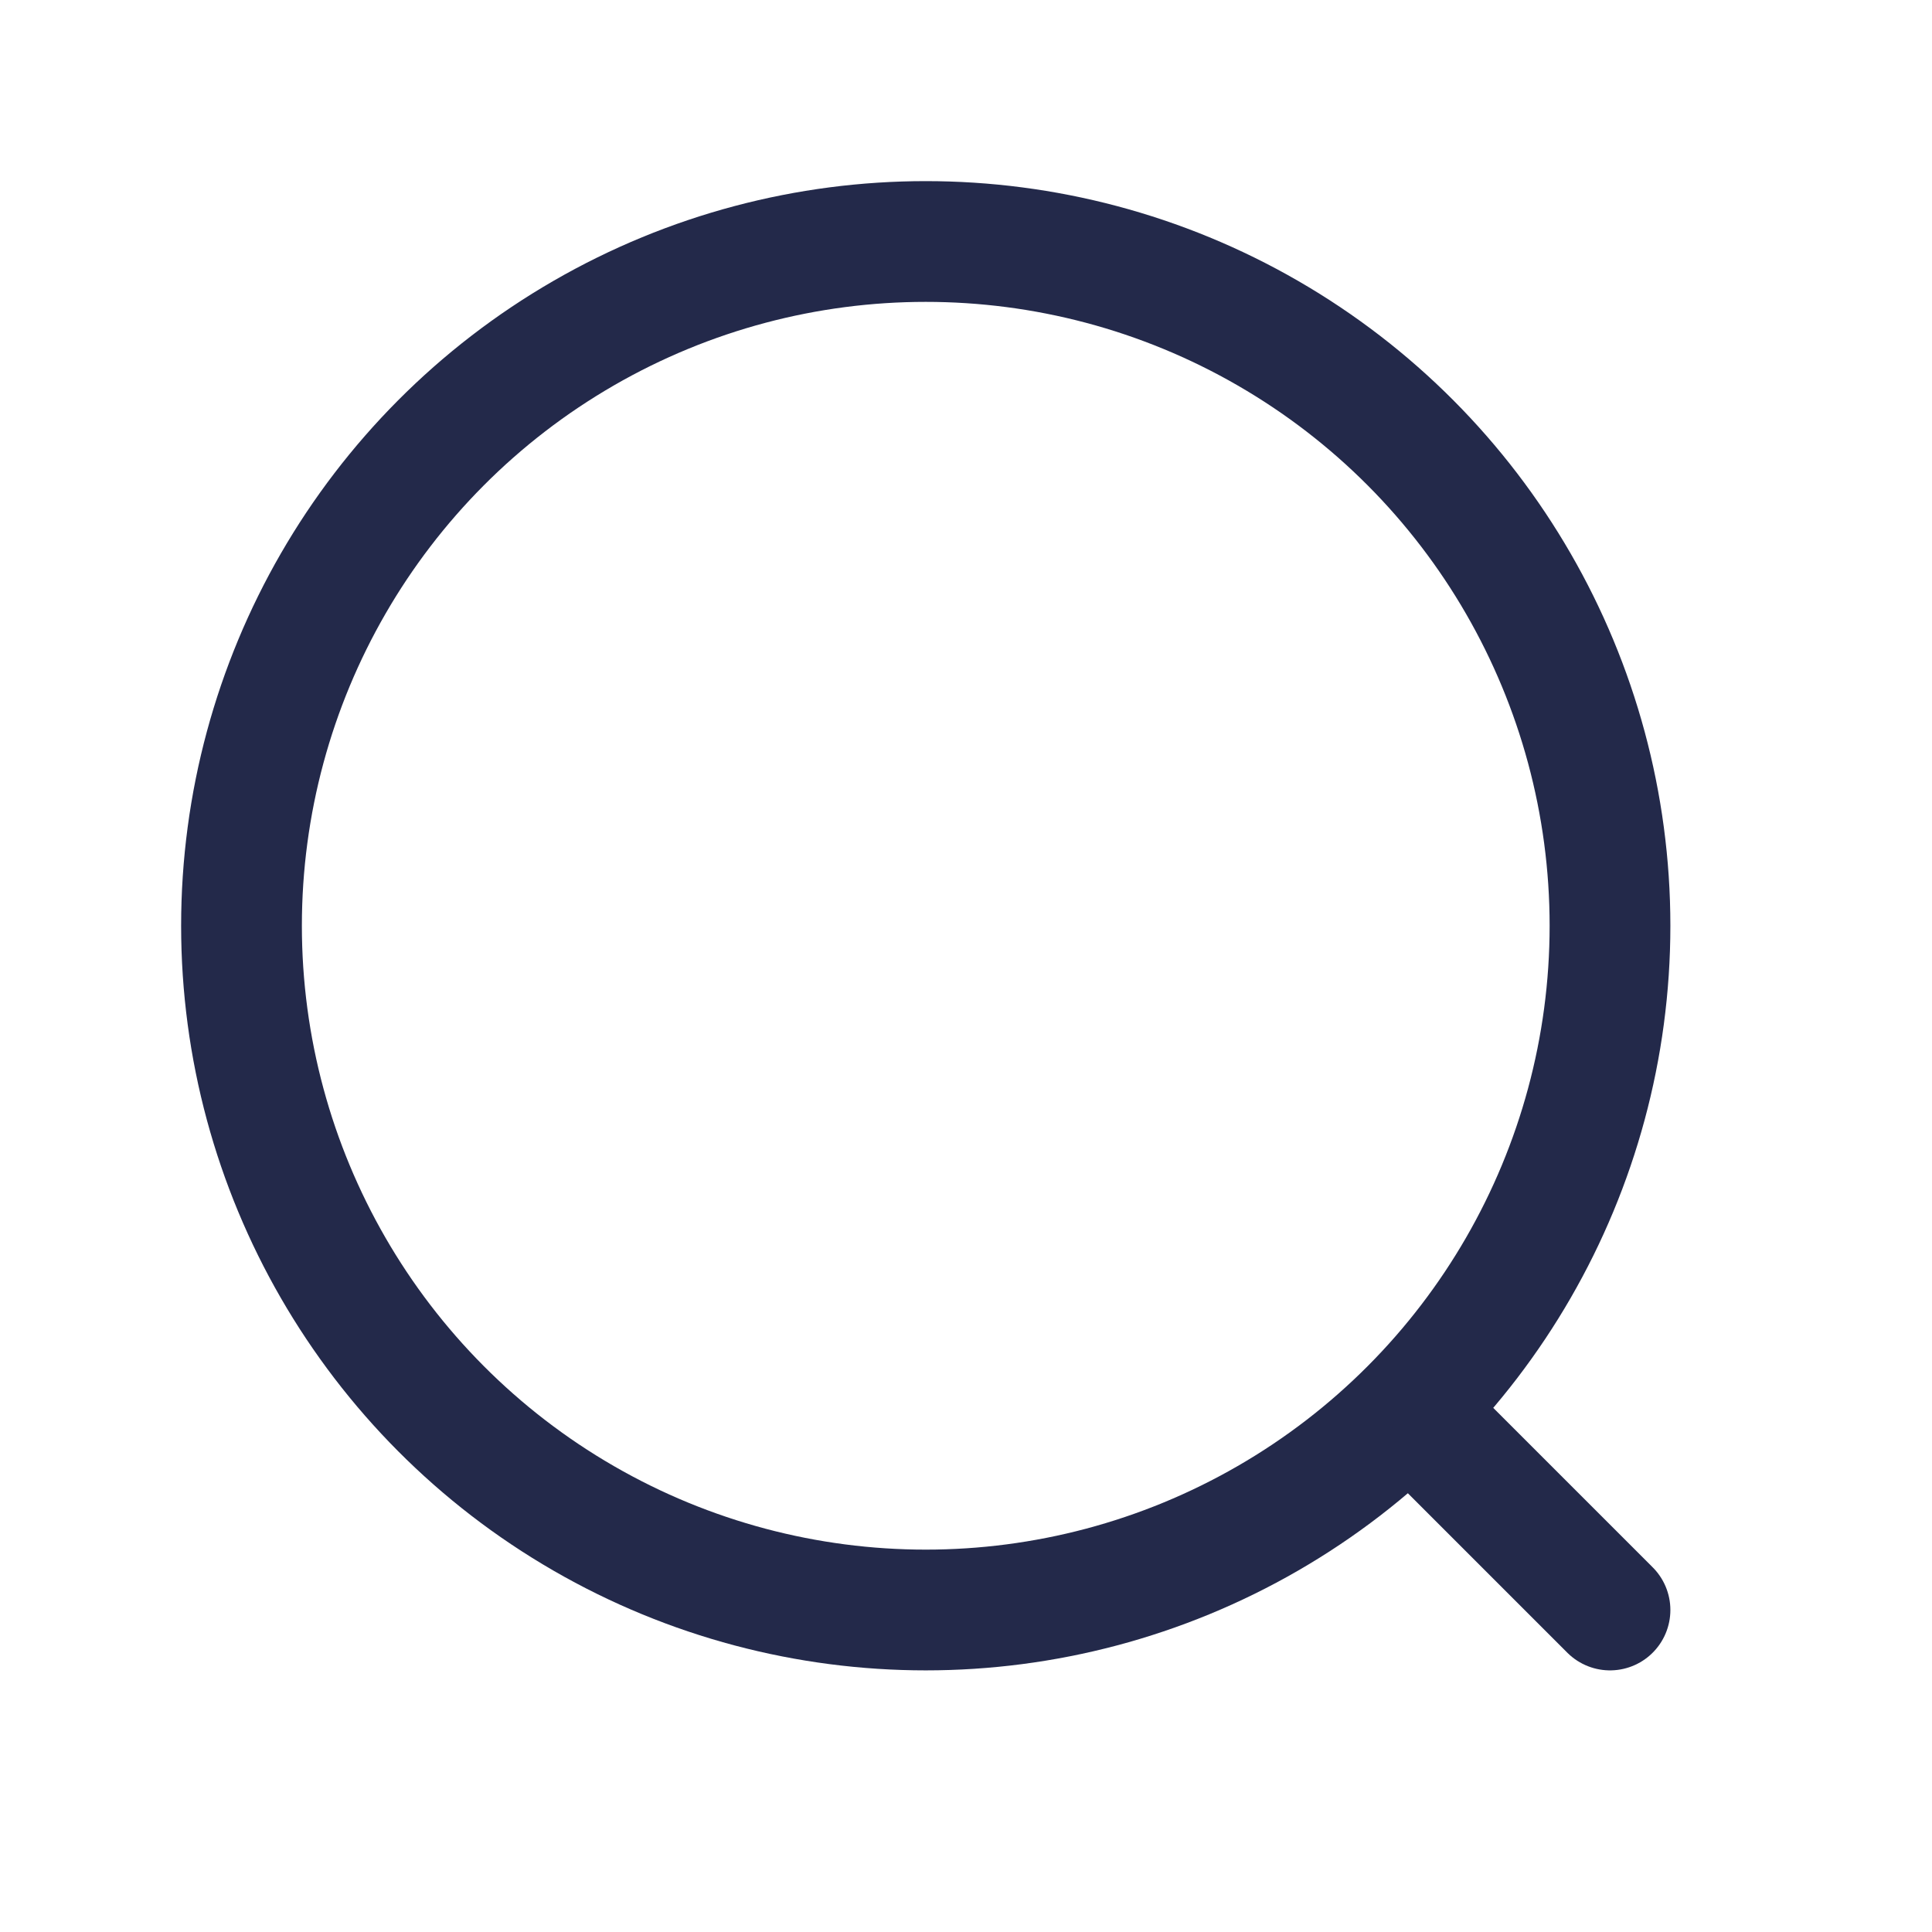 <svg width="24" height="24" viewBox="0 0 24 24" fill="none" xmlns="http://www.w3.org/2000/svg">
<circle cx="11.5" cy="11.5" r="8.5" stroke="#23294A" stroke-width="1.5"/>
<path d="M18 18L20 20" stroke="#23294A" stroke-width="1.5" stroke-linecap="round"/>
</svg>
